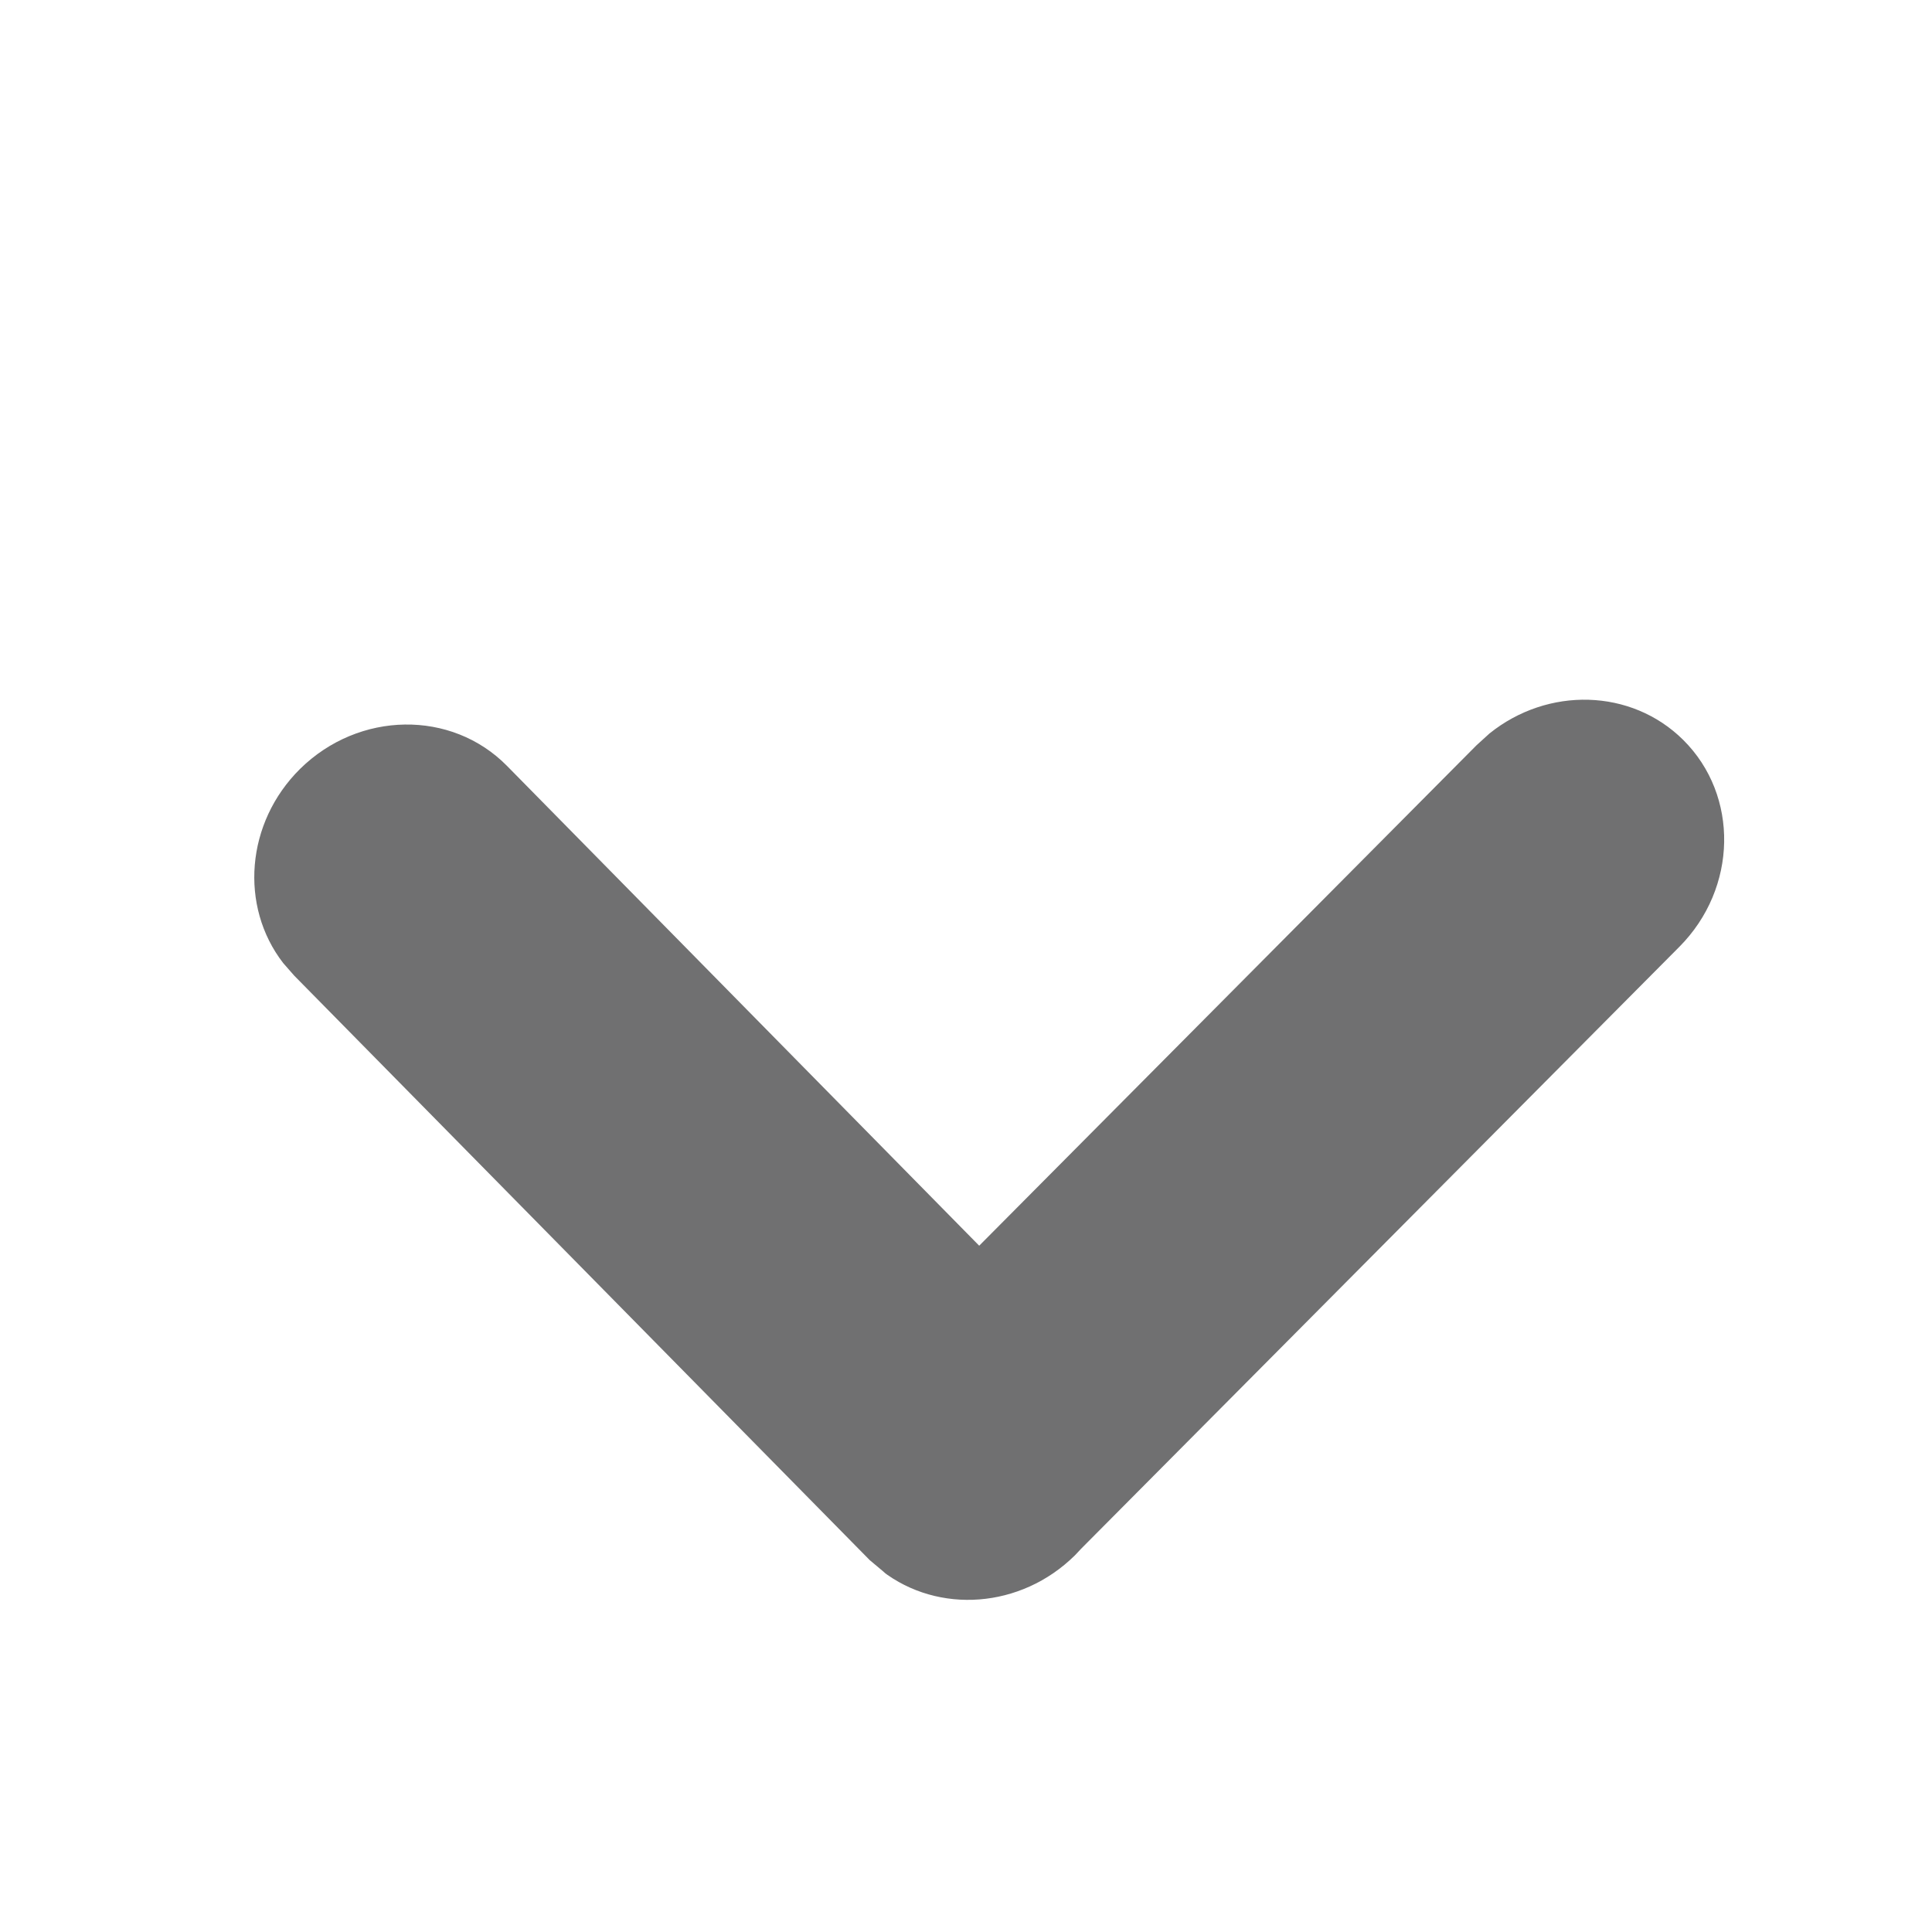 <?xml version="1.0" encoding="UTF-8"?>
<svg width="14px" height="14px" viewBox="0 0 14 14" version="1.1" xmlns="http://www.w3.org/2000/svg" xmlns:xlink="http://www.w3.org/1999/xlink">
    <g id="Home-page" stroke="none" stroke-width="1" fill="none" fill-rule="evenodd">
        <g id="HighLevel---Search" transform="translate(-828, -19)">
            <g id="Top-bar" transform="translate(194, 0)">
                <g id="Group" transform="translate(416, 12)">
                    <g id="Dropdown" transform="translate(85, 0)">
                        <g id="Chevron/down" transform="translate(133.934, 7)">
                            <rect id="Rectangle" x="0" y="2" width="12.556" height="12"></rect>
                            <path d="M3.115,2.243 L3.181,2.245 L9.332,2.264 C9.93,2.266 10.413,2.732 10.411,3.304 C10.409,3.835 9.99,4.272 9.451,4.33 L9.325,4.336 L4.212,4.32 L4.251,9.199 C4.255,9.771 3.774,10.238 3.176,10.243 C2.621,10.246 2.16,9.85 2.094,9.335 L2.086,9.214 L2.04,3.27 L2.053,3.122 L2.048,3.15 C2.114,2.641 2.565,2.247 3.115,2.243 Z" id="Combined-Shape" fill="#707071" fill-rule="nonzero" transform="translate(6.226, 6.243) scale(1, -1) rotate(-315) translate(-6.226, -6.243) "></path>
                        </g>
                    </g>
                </g>
            </g>
        </g>
    </g>
</svg>
